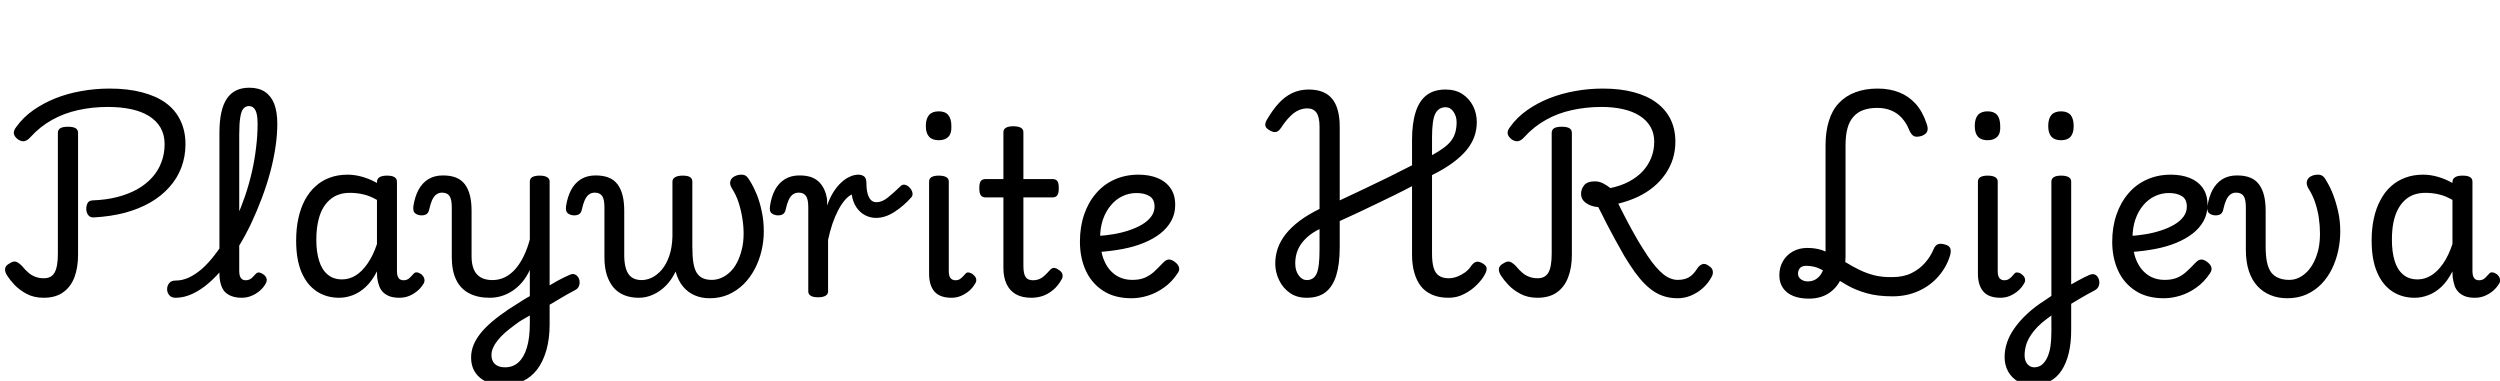 <svg xmlns="http://www.w3.org/2000/svg" xmlns:xlink="http://www.w3.org/1999/xlink" width="261.36" height="39.816"><path fill="black" d="M9.82 22.73L9.82 22.73Q9.41 22.75 9.22 22.48Q9.02 22.20 9.02 21.84L9.02 21.84Q9.02 21.48 9.16 21.23Q9.29 20.98 9.65 20.95L9.65 20.95Q11.09 20.90 12.25 20.60Q13.42 20.30 14.34 19.79Q15.26 19.27 15.90 18.56Q16.54 17.86 16.87 16.97Q17.21 16.08 17.21 15.07L17.21 15.07Q17.21 14.09 16.78 13.34Q16.34 12.60 15.56 12.12Q14.78 11.64 13.69 11.41Q12.60 11.18 11.28 11.18L11.28 11.18Q9.65 11.18 8.17 11.51Q6.70 11.83 5.45 12.53Q4.20 13.22 3.19 14.33L3.19 14.33Q2.90 14.66 2.59 14.75Q2.28 14.83 1.90 14.59L1.90 14.59Q1.51 14.30 1.45 13.99Q1.39 13.68 1.68 13.30L1.68 13.30Q2.42 12.26 3.48 11.52Q4.54 10.78 5.81 10.27Q7.08 9.77 8.51 9.52Q9.94 9.26 11.45 9.26L11.45 9.26Q13.37 9.26 14.84 9.65Q16.32 10.03 17.33 10.76Q18.34 11.50 18.86 12.59Q19.39 13.68 19.39 15.07L19.39 15.07Q19.39 16.37 18.96 17.51Q18.53 18.65 17.70 19.57Q16.87 20.50 15.71 21.17Q14.54 21.84 13.07 22.24Q11.59 22.63 9.82 22.73ZM4.56 31.13L4.56 31.13Q3.55 31.13 2.78 30.72Q2.02 30.31 1.51 29.77Q1.01 29.23 0.79 28.87L0.79 28.87Q0.50 28.46 0.53 28.12Q0.55 27.77 1.01 27.53L1.01 27.53Q1.42 27.26 1.70 27.37Q1.99 27.48 2.33 27.84L2.33 27.84Q2.66 28.25 2.99 28.52Q3.31 28.80 3.71 28.94Q4.10 29.09 4.58 29.09L4.58 29.09Q5.38 29.09 5.71 28.49Q6.05 27.89 6.05 26.52L6.05 26.52L6.05 13.90Q6.05 13.56 6.31 13.40Q6.58 13.25 7.10 13.25L7.10 13.25Q7.63 13.25 7.90 13.40Q8.16 13.56 8.16 13.90L8.16 13.90L8.16 26.64Q8.16 27.98 7.78 28.99Q7.39 30 6.60 30.56Q5.81 31.13 4.56 31.13ZM18.36 31.13L18.36 31.13Q17.90 31.13 17.69 30.85Q17.47 30.58 17.47 30.23Q17.47 29.88 17.69 29.60Q17.90 29.33 18.36 29.33L18.36 29.33Q19.06 29.33 19.74 29.02Q20.42 28.70 21.10 28.12Q21.77 27.53 22.40 26.71Q23.04 25.90 23.62 24.91Q24.19 23.93 24.71 22.80Q25.22 21.67 25.63 20.46Q26.04 19.25 26.33 17.99Q26.62 16.73 26.77 15.44Q26.93 14.16 26.93 12.96L26.93 12.96Q26.93 12.62 27.24 12.44Q27.55 12.26 27.96 12.26Q28.37 12.26 28.68 12.44Q28.99 12.62 28.99 12.96L28.99 12.96Q28.99 14.09 28.80 15.37Q28.61 16.66 28.25 18Q27.89 19.34 27.38 20.69Q26.88 22.03 26.27 23.33Q25.66 24.62 24.94 25.79Q24.22 26.95 23.42 27.92Q22.63 28.90 21.79 29.62Q20.95 30.34 20.09 30.73Q19.22 31.13 18.36 31.13ZM25.27 31.13L25.27 31.13Q24.67 31.13 24.22 30.96Q23.76 30.79 23.48 30.48Q23.21 30.17 23.08 29.69Q22.94 29.21 22.94 28.61L22.94 28.61L22.94 13.90Q22.94 11.47 23.71 10.32Q24.48 9.17 26.06 9.17L26.06 9.17Q27.05 9.17 27.70 9.60Q28.34 10.03 28.67 10.86Q28.99 11.69 28.99 12.96L28.99 12.96Q28.99 13.42 28.68 13.63Q28.37 13.85 27.96 13.85Q27.55 13.85 27.24 13.63Q26.93 13.42 26.93 12.96L26.93 12.96Q26.93 12.29 26.83 11.89Q26.74 11.50 26.53 11.29Q26.33 11.09 26.02 11.09L26.02 11.09Q25.68 11.09 25.45 11.35Q25.22 11.62 25.12 12.26Q25.01 12.91 25.01 14.04L25.01 14.04L25.01 28.34Q25.01 28.68 25.09 28.90Q25.18 29.11 25.33 29.21Q25.49 29.30 25.68 29.30L25.68 29.30Q25.90 29.30 26.08 29.22Q26.26 29.14 26.42 28.97Q26.59 28.80 26.76 28.61L26.76 28.61Q26.93 28.44 27.16 28.50Q27.38 28.56 27.60 28.73L27.60 28.73Q27.84 28.94 27.88 29.17Q27.91 29.40 27.79 29.62L27.79 29.62Q27.53 30.10 27.12 30.43Q26.71 30.77 26.24 30.95Q25.78 31.13 25.27 31.13ZM35.45 31.13L35.45 31.13Q34.13 31.13 33.11 30.46Q32.09 29.78 31.52 28.46Q30.96 27.14 30.96 25.15L30.96 25.15Q30.96 23.90 31.19 22.84Q31.42 21.77 31.87 20.92Q32.33 20.06 32.98 19.48Q33.62 18.89 34.46 18.58Q35.30 18.26 36.34 18.26L36.34 18.26Q37.10 18.26 37.90 18.49Q38.69 18.72 39.41 19.13L39.41 19.13L39.41 19.03Q39.41 18.70 39.67 18.53Q39.94 18.36 40.46 18.36L40.46 18.36Q40.99 18.36 41.24 18.52Q41.50 18.67 41.50 19.01L41.50 19.01L41.50 28.34Q41.50 28.68 41.58 28.90Q41.66 29.11 41.82 29.21Q41.98 29.30 42.17 29.30L42.17 29.30Q42.41 29.30 42.56 29.23Q42.72 29.16 42.88 29.00Q43.03 28.85 43.25 28.61L43.25 28.61Q43.39 28.44 43.61 28.48Q43.82 28.51 44.06 28.68L44.06 28.68Q44.30 28.90 44.36 29.15Q44.42 29.40 44.30 29.62L44.30 29.62Q44.04 30.07 43.64 30.41Q43.25 30.74 42.77 30.94Q42.29 31.13 41.76 31.13L41.76 31.13Q41.21 31.13 40.80 31.00Q40.39 30.86 40.09 30.59Q39.79 30.31 39.65 29.92Q39.50 29.52 39.43 29.02L39.43 29.02Q39.43 28.90 39.42 28.73Q39.41 28.56 39.41 28.37L39.41 28.37Q38.88 29.40 38.23 30Q37.58 30.60 36.88 30.86Q36.17 31.13 35.45 31.13ZM33.07 25.08L33.07 25.08Q33.07 26.33 33.36 27.26Q33.65 28.20 34.25 28.70Q34.85 29.21 35.76 29.21L35.76 29.21Q36.50 29.21 37.18 28.80Q37.85 28.39 38.42 27.56Q39 26.74 39.41 25.51L39.41 25.51L39.41 20.90Q38.66 20.47 37.98 20.32Q37.30 20.16 36.58 20.16L36.58 20.16Q35.93 20.16 35.39 20.35Q34.85 20.54 34.42 20.94Q33.98 21.34 33.68 21.92Q33.38 22.51 33.23 23.29Q33.07 24.07 33.07 25.08ZM56.83 32.21L56.83 30.19Q57.22 29.98 57.60 29.75Q57.98 29.52 58.33 29.33Q58.68 29.14 58.99 28.99Q59.30 28.85 59.52 28.75L59.52 28.75Q59.90 28.56 60.17 28.72Q60.43 28.87 60.54 29.18Q60.65 29.50 60.55 29.83Q60.46 30.17 60.10 30.34L60.10 30.34Q59.76 30.53 59.36 30.74Q58.97 30.96 58.55 31.21Q58.13 31.46 57.70 31.72Q57.26 31.97 56.83 32.21L56.83 32.21ZM52.68 40.27L52.68 40.27Q51.12 40.27 50.18 39.49Q49.25 38.71 49.25 37.37L49.25 37.37Q49.25 36.72 49.49 36.11Q49.73 35.50 50.21 34.88Q50.69 34.27 51.43 33.64Q52.18 33 53.18 32.33L53.18 32.33Q53.59 32.06 53.95 31.84Q54.31 31.61 54.67 31.38Q55.03 31.15 55.39 30.96L55.39 30.96L55.39 28.22Q55.06 28.94 54.59 29.50Q54.12 30.05 53.57 30.41Q53.02 30.77 52.43 30.95Q51.84 31.13 51.19 31.13L51.19 31.13Q49.94 31.13 49.06 30.67Q48.17 30.22 47.70 29.27Q47.23 28.32 47.23 26.86L47.23 26.86L47.23 21.67Q47.23 20.81 46.98 20.47Q46.73 20.14 46.22 20.14L46.22 20.14Q45.86 20.14 45.60 20.34Q45.34 20.54 45.17 20.93Q45.00 21.31 44.88 21.86L44.88 21.86Q44.81 22.25 44.58 22.39Q44.35 22.54 43.94 22.51L43.94 22.51Q43.58 22.46 43.37 22.27Q43.15 22.08 43.22 21.53L43.22 21.53Q43.37 20.57 43.75 19.85Q44.14 19.13 44.78 18.73Q45.43 18.34 46.30 18.34L46.30 18.34Q47.09 18.34 47.66 18.56Q48.24 18.79 48.60 19.27Q48.96 19.75 49.13 20.44Q49.30 21.12 49.30 22.03L49.30 22.03L49.30 26.81Q49.30 27.62 49.54 28.18Q49.78 28.73 50.26 29.00Q50.74 29.28 51.48 29.28L51.48 29.28Q52.20 29.28 52.81 28.97Q53.42 28.66 53.92 28.08Q54.41 27.50 54.78 26.72Q55.15 25.94 55.39 25.03L55.39 25.03L55.39 18.98Q55.39 18.67 55.64 18.52Q55.90 18.36 56.42 18.36L56.42 18.36Q56.93 18.36 57.19 18.52Q57.46 18.67 57.46 18.98L57.46 18.98L57.46 33.91Q57.46 35.42 57.12 36.61Q56.78 37.80 56.16 38.62Q55.54 39.43 54.65 39.85Q53.76 40.27 52.68 40.27ZM52.80 38.40L52.80 38.40Q53.64 38.40 54.20 37.88Q54.77 37.37 55.08 36.35Q55.39 35.33 55.39 33.82L55.39 33.82L55.39 32.98Q55.10 33.14 54.83 33.30Q54.55 33.46 54.31 33.61Q54.07 33.77 53.83 33.96L53.83 33.96Q53.21 34.42 52.75 34.82Q52.30 35.23 52.00 35.62Q51.70 36 51.54 36.37Q51.38 36.74 51.38 37.13L51.38 37.13Q51.38 37.51 51.54 37.80Q51.70 38.09 52.01 38.24Q52.32 38.40 52.80 38.40ZM66.77 31.13L66.77 31.13Q65.93 31.13 65.27 30.86Q64.61 30.60 64.15 30.07Q63.70 29.54 63.44 28.75Q63.19 27.96 63.19 26.90L63.19 26.90L63.19 21.67Q63.19 20.81 62.94 20.47Q62.69 20.14 62.18 20.14L62.18 20.14Q61.82 20.14 61.56 20.34Q61.30 20.54 61.13 20.93Q60.96 21.31 60.84 21.86L60.84 21.86Q60.77 22.25 60.54 22.39Q60.31 22.54 59.90 22.51L59.90 22.51Q59.54 22.46 59.33 22.27Q59.11 22.08 59.18 21.53L59.18 21.53Q59.33 20.57 59.71 19.85Q60.10 19.13 60.74 18.73Q61.39 18.34 62.26 18.34L62.26 18.34Q63.05 18.34 63.62 18.56Q64.20 18.79 64.56 19.27Q64.92 19.75 65.09 20.44Q65.26 21.12 65.26 22.03L65.26 22.03L65.26 26.69Q65.26 27.50 65.44 28.09Q65.62 28.68 66.02 28.98Q66.43 29.28 67.08 29.28L67.08 29.28Q67.61 29.28 68.16 29.02Q68.71 28.75 69.19 28.19Q69.67 27.62 69.97 26.75Q70.27 25.87 70.30 24.72L70.30 24.72L70.30 18.98Q70.30 18.70 70.57 18.53Q70.85 18.36 71.38 18.36L71.38 18.36Q71.93 18.36 72.16 18.53Q72.38 18.70 72.38 18.98L72.38 18.98L72.38 25.78Q72.38 26.81 72.49 27.48Q72.60 28.15 72.85 28.54Q73.10 28.92 73.49 29.09Q73.87 29.26 74.42 29.26L74.42 29.26Q74.93 29.26 75.41 29.05Q75.89 28.85 76.31 28.45Q76.73 28.06 77.04 27.47Q77.35 26.88 77.54 26.12Q77.74 25.37 77.74 24.43L77.74 24.43Q77.74 23.59 77.60 22.78Q77.47 21.96 77.22 21.18Q76.97 20.40 76.51 19.68L76.51 19.68Q76.25 19.25 76.36 18.92Q76.46 18.60 76.80 18.43Q77.14 18.26 77.50 18.26L77.50 18.26Q77.86 18.26 78.05 18.44Q78.24 18.62 78.43 18.96L78.43 18.96Q78.79 19.54 79.12 20.34Q79.44 21.14 79.64 22.12Q79.85 23.09 79.85 24.19L79.85 24.19Q79.85 25.22 79.61 26.23Q79.37 27.24 78.90 28.13Q78.43 29.02 77.75 29.70Q77.06 30.38 76.18 30.78Q75.29 31.18 74.18 31.18L74.18 31.18Q73.34 31.18 72.64 30.88Q71.93 30.58 71.41 29.96Q70.90 29.35 70.63 28.39L70.63 28.39Q70.20 29.28 69.60 29.88Q69 30.48 68.28 30.80Q67.56 31.13 66.77 31.13ZM85.51 31.08L85.51 31.08Q85.01 31.08 84.76 30.92Q84.50 30.77 84.50 30.46L84.50 30.46L84.50 21.67Q84.50 20.81 84.25 20.47Q84.00 20.14 83.50 20.14L83.50 20.14Q83.14 20.14 82.87 20.34Q82.61 20.54 82.44 20.93Q82.27 21.31 82.15 21.86L82.15 21.86Q82.08 22.25 81.85 22.39Q81.62 22.54 81.22 22.51L81.22 22.51Q80.86 22.46 80.64 22.27Q80.42 22.08 80.50 21.53L80.50 21.53Q80.64 20.57 81.02 19.85Q81.41 19.13 82.06 18.73Q82.70 18.34 83.57 18.34L83.57 18.34Q84.22 18.34 84.72 18.49Q85.22 18.65 85.58 18.98Q85.94 19.32 86.16 19.79Q86.38 20.26 86.47 20.88L86.47 20.88L86.47 21.48Q86.76 20.66 87.14 20.06Q87.53 19.46 87.96 19.07Q88.39 18.67 88.85 18.47Q89.30 18.26 89.74 18.26L89.74 18.26Q90.07 18.26 90.32 18.43Q90.58 18.60 90.58 19.18L90.58 19.18Q90.58 19.82 90.71 20.27Q90.84 20.71 91.07 20.93Q91.30 21.14 91.63 21.14L91.63 21.14Q92.21 21.14 92.82 20.65Q93.43 20.16 94.15 19.46L94.15 19.46Q94.37 19.25 94.63 19.32Q94.90 19.39 95.11 19.63Q95.33 19.87 95.39 20.15Q95.45 20.42 95.28 20.62L95.28 20.62Q94.46 21.55 93.50 22.16Q92.54 22.78 91.58 22.78L91.58 22.78Q90.98 22.78 90.44 22.50Q89.90 22.22 89.53 21.67Q89.16 21.12 89.04 20.33L89.04 20.33Q88.66 20.52 88.30 20.95Q87.94 21.38 87.61 22.01Q87.29 22.63 87.02 23.41Q86.76 24.19 86.57 25.08L86.57 25.08L86.57 30.46Q86.57 30.77 86.30 30.92Q86.04 31.08 85.51 31.08ZM99.48 31.13L99.48 31.13Q98.26 31.13 97.69 30.48Q97.13 29.83 97.13 28.61L97.13 28.61L97.13 18.98Q97.13 18.67 97.38 18.52Q97.63 18.36 98.14 18.36L98.14 18.36Q98.66 18.36 98.93 18.52Q99.19 18.67 99.19 18.98L99.19 18.98L99.19 28.34Q99.19 28.87 99.38 29.09Q99.58 29.30 99.89 29.30L99.89 29.30Q100.13 29.30 100.30 29.21Q100.46 29.11 100.62 28.96Q100.78 28.80 100.97 28.58L100.97 28.58Q101.09 28.44 101.34 28.50Q101.59 28.56 101.76 28.73L101.76 28.73Q102.00 28.92 102.05 29.16Q102.10 29.40 101.98 29.59L101.98 29.59Q101.71 30.07 101.32 30.41Q100.92 30.74 100.45 30.94Q99.98 31.13 99.48 31.13ZM98.14 14.66L98.14 14.66Q97.46 14.66 97.13 14.29Q96.79 13.92 96.79 13.18L96.79 13.18Q96.79 12.41 97.13 12.02Q97.46 11.64 98.14 11.64L98.14 11.64Q98.81 11.64 99.13 12.02Q99.46 12.41 99.46 13.18L99.46 13.18Q99.50 13.92 99.16 14.29Q98.81 14.66 98.14 14.66ZM107.81 31.13L107.81 31.13Q106.85 31.13 106.20 30.76Q105.55 30.38 105.23 29.69Q104.90 28.99 104.90 28.01L104.90 28.01L104.90 20.64L103.06 20.64Q102.70 20.64 102.54 20.42Q102.38 20.21 102.38 19.68L102.38 19.68Q102.38 19.13 102.54 18.92Q102.70 18.72 103.06 18.72L103.06 18.72L104.90 18.72L104.90 13.82Q104.90 13.51 105.16 13.36Q105.41 13.20 105.94 13.20L105.94 13.20Q106.46 13.20 106.73 13.36Q106.99 13.51 106.99 13.82L106.99 13.82L106.99 18.72L110.02 18.72Q110.38 18.72 110.53 18.92Q110.69 19.13 110.69 19.68L110.69 19.68Q110.69 20.21 110.53 20.42Q110.38 20.64 110.02 20.64L110.02 20.64L106.99 20.64L106.99 27.79Q106.99 28.61 107.22 28.96Q107.45 29.30 108.00 29.30L108.00 29.30Q108.53 29.30 108.94 29.02Q109.34 28.73 109.78 28.22L109.78 28.22Q110.02 27.96 110.26 28.01Q110.50 28.06 110.74 28.25L110.74 28.25Q111.05 28.46 111.08 28.72Q111.12 28.97 111.00 29.18L111.00 29.18Q110.62 29.88 110.10 30.31Q109.58 30.74 109.01 30.94Q108.43 31.13 107.81 31.13ZM118.30 31.18L118.30 31.18Q116.50 31.18 115.30 30.38Q114.10 29.59 113.50 28.26Q112.90 26.93 112.90 25.27L112.90 25.27Q112.90 23.71 113.34 22.43Q113.78 21.14 114.59 20.21Q115.39 19.27 116.52 18.77Q117.65 18.26 119.02 18.26L119.02 18.26Q120.14 18.26 121.01 18.61Q121.87 18.96 122.36 19.66Q122.86 20.35 122.86 21.43L122.86 21.43Q122.86 22.34 122.45 23.09Q122.04 23.83 121.31 24.41Q120.58 24.98 119.58 25.39Q118.58 25.80 117.37 26.03Q116.16 26.26 114.82 26.35L114.82 26.35L114.79 24.67Q115.58 24.62 116.42 24.48Q117.26 24.34 118.03 24.08Q118.80 23.83 119.40 23.47Q120.00 23.11 120.35 22.64Q120.70 22.18 120.70 21.60L120.70 21.60Q120.70 20.83 120.18 20.51Q119.66 20.18 118.82 20.18L118.82 20.18Q118.03 20.18 117.35 20.51Q116.66 20.83 116.14 21.46Q115.61 22.08 115.31 22.94Q115.01 23.81 115.01 24.89L115.01 24.89Q115.01 26.23 115.42 27.20Q115.82 28.18 116.58 28.72Q117.34 29.26 118.39 29.26L118.39 29.26Q119.14 29.26 119.66 29.04Q120.19 28.82 120.64 28.42Q121.08 28.01 121.58 27.48L121.58 27.48Q121.92 27.12 122.22 27.13Q122.52 27.14 122.86 27.41L122.86 27.41Q123.19 27.67 123.26 27.96Q123.34 28.25 123.12 28.56L123.12 28.56Q122.50 29.50 121.68 30.07Q120.86 30.65 120.00 30.91Q119.14 31.18 118.30 31.18ZM136.61 31.13L136.61 31.13Q135.55 31.13 134.83 30.61Q134.11 30.10 133.72 29.28Q133.32 28.46 133.32 27.55L133.32 27.55Q133.32 26.74 133.58 25.97Q133.85 25.20 134.41 24.48Q134.98 23.76 135.85 23.10Q136.73 22.44 137.95 21.84L137.95 21.84L137.95 13.25Q137.95 12.24 137.63 11.78Q137.30 11.33 136.68 11.33L136.68 11.33Q136.20 11.33 135.73 11.54Q135.26 11.76 134.82 12.22Q134.38 12.67 133.92 13.37L133.92 13.37Q133.70 13.70 133.43 13.79Q133.15 13.87 132.74 13.63L132.74 13.63Q132.31 13.39 132.28 13.12Q132.24 12.84 132.48 12.46L132.48 12.46Q133.03 11.52 133.66 10.82Q134.28 10.13 135.07 9.74Q135.86 9.36 136.82 9.36L136.82 9.36Q138.48 9.36 139.27 10.33Q140.06 11.30 140.06 13.25L140.06 13.25L140.06 20.95Q141.34 20.35 142.61 19.75Q143.88 19.15 145.14 18.53Q146.40 17.90 147.62 17.28L147.62 17.28L147.62 14.64Q147.62 12.89 148.00 11.71Q148.37 10.54 149.14 9.95Q149.90 9.36 151.13 9.36L151.13 9.36Q152.16 9.36 152.88 9.83Q153.60 10.30 154.00 11.08Q154.39 11.86 154.39 12.77L154.39 12.77Q154.39 13.54 154.14 14.26Q153.89 14.98 153.35 15.65Q152.81 16.32 151.91 16.99Q151.01 17.66 149.71 18.31L149.71 18.31L149.71 26.52Q149.71 27.43 149.88 28.00Q150.05 28.56 150.43 28.82Q150.82 29.09 151.44 29.09L151.44 29.09Q151.90 29.09 152.34 28.92Q152.78 28.75 153.16 28.48Q153.53 28.20 153.74 27.89L153.74 27.89Q154.01 27.48 154.30 27.38Q154.58 27.29 154.99 27.53L154.99 27.53Q155.40 27.77 155.42 28.04Q155.45 28.32 155.18 28.78L155.18 28.78Q154.94 29.23 154.39 29.78Q153.84 30.34 153.08 30.73Q152.33 31.13 151.44 31.13L151.44 31.13Q150.43 31.13 149.70 30.80Q148.97 30.48 148.52 29.89Q148.08 29.30 147.85 28.48Q147.62 27.65 147.62 26.64L147.62 26.64L147.62 19.46Q146.76 19.92 145.82 20.38Q144.89 20.83 143.90 21.31Q142.92 21.79 141.95 22.24Q140.98 22.68 140.06 23.11L140.06 23.11L140.06 25.85Q140.06 27.60 139.70 28.78Q139.34 29.95 138.59 30.54Q137.83 31.13 136.61 31.13ZM136.61 29.28L136.61 29.28Q137.33 29.28 137.64 28.62Q137.95 27.96 137.95 26.11L137.95 26.11L137.95 23.95Q137.30 24.26 136.82 24.66Q136.34 25.06 136.03 25.50Q135.72 25.94 135.56 26.46Q135.41 26.98 135.41 27.55L135.41 27.55Q135.41 28.30 135.77 28.79Q136.13 29.28 136.61 29.28ZM149.71 14.38L149.71 16.22Q150.41 15.84 150.91 15.47Q151.42 15.10 151.72 14.70Q152.02 14.30 152.15 13.82Q152.28 13.34 152.28 12.77L152.28 12.77Q152.28 12.17 151.96 11.69Q151.63 11.21 151.13 11.21L151.13 11.21Q150.41 11.21 150.06 11.87Q149.71 12.53 149.71 14.38L149.71 14.38ZM175.39 31.18L175.39 31.18Q174.72 31.18 174.13 31.02Q173.54 30.86 173.00 30.53Q172.46 30.19 171.95 29.68Q171.43 29.16 170.90 28.43Q170.38 27.70 169.80 26.74L169.80 26.74Q169.56 26.30 169.32 25.88Q169.08 25.46 168.85 25.04Q168.62 24.62 168.40 24.20Q168.17 23.78 167.95 23.35Q167.74 22.92 167.52 22.49Q167.30 22.06 167.09 21.65L167.09 21.65Q166.34 21.60 165.82 21.23Q165.29 20.86 165.29 20.26L165.29 20.26Q165.29 19.78 165.61 19.37Q165.94 18.96 166.73 18.96L166.73 18.96Q167.18 18.96 167.58 19.16Q167.98 19.37 168.36 19.66L168.36 19.66Q169.42 19.44 170.27 19.00Q171.12 18.55 171.71 17.93Q172.30 17.30 172.62 16.51Q172.94 15.72 172.94 14.81L172.94 14.81Q172.94 13.92 172.54 13.24Q172.13 12.55 171.41 12.10Q170.69 11.64 169.67 11.41Q168.65 11.18 167.45 11.18L167.45 11.18Q165.82 11.18 164.34 11.51Q162.86 11.83 161.62 12.53Q160.37 13.22 159.36 14.33L159.36 14.33Q159.07 14.66 158.76 14.75Q158.45 14.83 158.06 14.59L158.06 14.59Q157.68 14.30 157.62 13.99Q157.56 13.68 157.85 13.30L157.85 13.30Q158.59 12.26 159.65 11.52Q160.70 10.78 161.98 10.27Q163.25 9.77 164.66 9.52Q166.08 9.26 167.57 9.26L167.57 9.26Q169.39 9.26 170.80 9.64Q172.20 10.01 173.17 10.73Q174.14 11.45 174.65 12.48Q175.15 13.51 175.15 14.81L175.15 14.81Q175.15 15.74 174.89 16.60Q174.62 17.45 174.11 18.19Q173.59 18.94 172.87 19.54Q172.15 20.14 171.22 20.58Q170.28 21.02 169.18 21.29L169.18 21.29Q169.34 21.62 169.51 21.95Q169.68 22.27 169.85 22.61Q170.02 22.94 170.20 23.28Q170.38 23.62 170.56 23.95Q170.74 24.29 170.93 24.61Q171.12 24.94 171.31 25.27L171.31 25.27Q171.82 26.11 172.26 26.77Q172.70 27.43 173.11 27.90Q173.52 28.37 173.89 28.67Q174.26 28.97 174.64 29.11Q175.01 29.26 175.39 29.26L175.39 29.26Q176.11 29.26 176.58 28.98Q177.05 28.70 177.43 28.08L177.43 28.08Q177.65 27.74 177.96 27.62Q178.27 27.50 178.68 27.82L178.68 27.82Q179.02 28.03 179.06 28.34Q179.11 28.66 178.94 28.94L178.94 28.94Q178.58 29.62 178.02 30.12Q177.46 30.62 176.78 30.90Q176.11 31.18 175.39 31.18ZM160.73 31.13L160.73 31.13Q159.72 31.13 158.95 30.72Q158.18 30.31 157.68 29.77Q157.18 29.23 156.96 28.87L156.96 28.87Q156.67 28.46 156.70 28.12Q156.72 27.77 157.18 27.53L157.18 27.53Q157.58 27.26 157.87 27.37Q158.16 27.48 158.50 27.84L158.50 27.84Q158.83 28.25 159.16 28.52Q159.48 28.80 159.88 28.94Q160.27 29.09 160.75 29.09L160.75 29.09Q161.54 29.09 161.88 28.49Q162.22 27.89 162.22 26.52L162.22 26.52L162.22 13.90Q162.22 13.56 162.48 13.40Q162.74 13.25 163.27 13.25L163.27 13.25Q163.80 13.25 164.06 13.40Q164.33 13.56 164.33 13.90L164.33 13.90L164.33 26.64Q164.33 27.98 163.94 28.99Q163.56 30 162.77 30.56Q161.98 31.13 160.73 31.13ZM189.10 31.22L189.10 31.22Q188.18 31.22 187.49 30.95Q186.79 30.67 186.41 30.12Q186.02 29.57 186.02 28.78L186.02 28.78Q186.02 27.94 186.40 27.30Q186.77 26.66 187.43 26.29Q188.09 25.92 188.95 25.92L188.95 25.92Q189.79 25.92 190.48 26.15Q191.16 26.38 191.78 26.72Q192.41 27.07 193.04 27.47Q193.68 27.86 194.39 28.21Q195.10 28.56 195.94 28.78Q196.78 28.99 197.81 28.97L197.81 28.97Q198.98 28.97 199.82 28.56Q200.66 28.15 201.24 27.49Q201.82 26.83 202.13 26.09L202.13 26.09Q202.30 25.66 202.58 25.54Q202.87 25.42 203.33 25.56L203.33 25.56Q203.74 25.66 203.87 25.92Q204 26.18 203.88 26.66L203.88 26.66Q203.52 27.89 202.67 28.87Q201.82 29.86 200.58 30.42Q199.34 30.98 197.86 30.98L197.86 30.98Q196.30 30.98 195.17 30.66Q194.04 30.34 193.20 29.87Q192.36 29.40 191.68 28.93Q190.99 28.46 190.32 28.13Q189.65 27.79 188.83 27.79L188.83 27.79Q188.38 27.79 188.17 28.03Q187.97 28.27 187.97 28.61L187.97 28.61Q187.97 28.97 188.28 29.20Q188.59 29.42 188.98 29.42L188.98 29.42Q189.86 29.42 190.36 28.68Q190.85 27.94 190.85 26.83L190.85 26.83L190.85 15.19Q190.85 13.75 191.20 12.64Q191.54 11.52 192.24 10.78Q192.94 10.03 193.96 9.65Q194.98 9.26 196.30 9.26L196.30 9.26Q197.54 9.26 198.53 9.65Q199.51 10.03 200.24 10.82Q200.98 11.62 201.41 12.91L201.41 12.91Q201.60 13.42 201.48 13.73Q201.36 14.04 200.90 14.21L200.90 14.21Q200.33 14.38 200.05 14.21Q199.78 14.04 199.58 13.56L199.58 13.56Q199.30 12.86 198.84 12.35Q198.38 11.83 197.74 11.56Q197.09 11.28 196.25 11.28L196.25 11.28Q195.43 11.28 194.82 11.50Q194.21 11.71 193.78 12.19Q193.34 12.67 193.14 13.42Q192.94 14.16 192.94 15.19L192.94 15.19L192.94 26.83Q192.94 28.15 192.47 29.15Q192 30.14 191.15 30.68Q190.30 31.22 189.10 31.22ZM209.14 31.13L209.14 31.13Q207.91 31.13 207.35 30.48Q206.78 29.83 206.78 28.61L206.78 28.61L206.78 18.98Q206.78 18.67 207.04 18.52Q207.29 18.36 207.79 18.36L207.79 18.36Q208.32 18.36 208.58 18.52Q208.85 18.67 208.85 18.98L208.85 18.98L208.85 28.34Q208.85 28.87 209.04 29.09Q209.23 29.30 209.54 29.30L209.54 29.30Q209.78 29.30 209.95 29.21Q210.12 29.11 210.28 28.96Q210.43 28.80 210.62 28.58L210.62 28.58Q210.74 28.44 211.00 28.50Q211.25 28.56 211.42 28.73L211.42 28.73Q211.66 28.92 211.70 29.16Q211.75 29.40 211.63 29.59L211.63 29.59Q211.37 30.07 210.97 30.41Q210.58 30.74 210.11 30.94Q209.64 31.13 209.14 31.13ZM207.79 14.66L207.79 14.66Q207.12 14.66 206.78 14.29Q206.45 13.92 206.45 13.18L206.45 13.18Q206.45 12.41 206.78 12.02Q207.12 11.64 207.79 11.64L207.79 11.64Q208.46 11.64 208.79 12.02Q209.11 12.41 209.11 13.18L209.11 13.18Q209.16 13.92 208.81 14.29Q208.46 14.66 207.79 14.66ZM215.74 32.21L215.71 30.22Q216.10 29.98 216.48 29.76Q216.86 29.54 217.22 29.35Q217.58 29.16 217.88 29.00Q218.18 28.85 218.42 28.75L218.42 28.75Q218.81 28.58 219.06 28.73Q219.31 28.87 219.42 29.20Q219.53 29.52 219.43 29.84Q219.34 30.17 218.98 30.36L218.98 30.36Q218.66 30.53 218.27 30.74Q217.87 30.96 217.45 31.21Q217.03 31.46 216.60 31.72Q216.17 31.97 215.74 32.21L215.74 32.21ZM212.50 40.27L212.50 40.27Q211.66 40.27 211.00 39.90Q210.34 39.53 209.95 38.86Q209.57 38.18 209.57 37.32L209.57 37.32Q209.57 36.58 209.82 35.82Q210.07 35.06 210.61 34.30Q211.15 33.53 211.96 32.78Q212.76 32.04 213.82 31.37L213.82 31.37Q213.98 31.25 214.14 31.15Q214.30 31.06 214.46 30.94L214.46 30.94L214.46 18.98Q214.46 18.67 214.72 18.52Q214.97 18.36 215.47 18.36L215.47 18.36Q216.00 18.36 216.26 18.52Q216.53 18.67 216.53 18.98L216.53 18.98L216.53 34.51Q216.53 35.83 216.28 36.90Q216.02 37.97 215.53 38.72Q215.04 39.48 214.27 39.88Q213.50 40.27 212.50 40.27ZM212.66 38.40L212.66 38.40Q213.12 38.40 213.46 38.14Q213.79 37.87 214.02 37.39Q214.25 36.91 214.36 36.23Q214.46 35.54 214.46 34.70L214.46 34.70L214.46 32.98Q214.37 33.05 214.28 33.12Q214.20 33.19 214.08 33.26L214.08 33.26Q213.48 33.70 213.02 34.16Q212.57 34.63 212.26 35.12Q211.94 35.62 211.80 36.13Q211.66 36.65 211.66 37.15L211.66 37.15Q211.66 37.51 211.78 37.79Q211.90 38.06 212.14 38.23Q212.38 38.40 212.66 38.40ZM215.47 14.66L215.47 14.66Q214.80 14.66 214.46 14.29Q214.13 13.92 214.13 13.18L214.13 13.18Q214.13 12.41 214.46 12.02Q214.80 11.64 215.47 11.64L215.47 11.64Q216.14 11.64 216.47 12.02Q216.79 12.41 216.79 13.18L216.79 13.18Q216.79 13.92 216.47 14.29Q216.14 14.66 215.47 14.66ZM226.22 31.18L226.22 31.18Q224.42 31.18 223.22 30.38Q222.02 29.59 221.42 28.26Q220.82 26.93 220.82 25.27L220.82 25.27Q220.82 23.71 221.27 22.43Q221.71 21.14 222.52 20.21Q223.32 19.27 224.45 18.77Q225.58 18.26 226.94 18.26L226.94 18.26Q228.07 18.26 228.94 18.61Q229.80 18.96 230.29 19.66Q230.78 20.35 230.78 21.43L230.78 21.43Q230.78 22.34 230.38 23.09Q229.97 23.83 229.24 24.41Q228.50 24.98 227.51 25.39Q226.51 25.80 225.30 26.03Q224.09 26.26 222.74 26.35L222.74 26.35L222.72 24.67Q223.51 24.62 224.35 24.48Q225.19 24.34 225.96 24.08Q226.73 23.83 227.33 23.47Q227.93 23.11 228.28 22.64Q228.62 22.18 228.62 21.60L228.62 21.60Q228.62 20.83 228.11 20.51Q227.59 20.18 226.75 20.18L226.75 20.18Q225.96 20.18 225.28 20.51Q224.59 20.83 224.06 21.46Q223.54 22.08 223.24 22.94Q222.94 23.81 222.94 24.89L222.94 24.89Q222.94 26.23 223.34 27.20Q223.75 28.18 224.51 28.72Q225.26 29.26 226.32 29.26L226.32 29.26Q227.06 29.26 227.59 29.04Q228.12 28.82 228.56 28.42Q229.01 28.01 229.51 27.48L229.51 27.48Q229.85 27.12 230.15 27.13Q230.45 27.14 230.78 27.41L230.78 27.41Q231.12 27.67 231.19 27.96Q231.26 28.25 231.05 28.56L231.05 28.56Q230.42 29.50 229.61 30.07Q228.79 30.65 227.93 30.91Q227.06 31.18 226.22 31.18ZM239.11 31.18L239.11 31.18Q238.15 31.18 237.36 30.85Q236.57 30.53 235.99 29.90Q235.42 29.28 235.10 28.32Q234.79 27.36 234.79 26.11L234.79 26.11L234.79 21.67Q234.79 20.81 234.54 20.47Q234.29 20.14 233.78 20.14L233.78 20.14Q233.42 20.14 233.16 20.34Q232.90 20.54 232.73 20.93Q232.56 21.31 232.44 21.86L232.44 21.86Q232.37 22.25 232.14 22.39Q231.91 22.54 231.50 22.51L231.50 22.51Q231.14 22.46 230.93 22.27Q230.71 22.08 230.78 21.53L230.78 21.53Q230.93 20.57 231.31 19.85Q231.70 19.13 232.34 18.73Q232.99 18.34 233.86 18.34L233.86 18.34Q234.65 18.34 235.22 18.56Q235.80 18.79 236.16 19.27Q236.52 19.75 236.69 20.44Q236.86 21.12 236.86 22.03L236.86 22.03L236.86 25.78Q236.86 26.74 237.00 27.41Q237.14 28.08 237.44 28.48Q237.74 28.87 238.21 29.06Q238.68 29.26 239.33 29.26L239.33 29.26Q239.86 29.26 240.32 29.04Q240.79 28.82 241.20 28.40Q241.61 27.98 241.91 27.38Q242.21 26.78 242.38 26.05Q242.54 25.32 242.54 24.43L242.54 24.43Q242.54 23.59 242.42 22.78Q242.30 21.96 242.04 21.18Q241.78 20.40 241.32 19.68L241.32 19.68Q241.08 19.25 241.18 18.92Q241.27 18.60 241.60 18.43Q241.92 18.26 242.33 18.26L242.33 18.26Q242.66 18.26 242.87 18.44Q243.07 18.62 243.24 18.96L243.24 18.96Q243.60 19.54 243.91 20.34Q244.22 21.14 244.44 22.12Q244.66 23.09 244.66 24.19L244.66 24.19Q244.66 25.22 244.44 26.23Q244.22 27.24 243.78 28.13Q243.34 29.02 242.68 29.70Q242.02 30.38 241.13 30.78Q240.24 31.18 239.11 31.18ZM252.43 31.13L252.43 31.13Q251.11 31.13 250.09 30.46Q249.07 29.78 248.51 28.46Q247.94 27.14 247.94 25.15L247.94 25.15Q247.94 23.90 248.17 22.84Q248.40 21.77 248.86 20.92Q249.31 20.06 249.96 19.48Q250.61 18.89 251.45 18.58Q252.29 18.26 253.32 18.26L253.32 18.26Q254.09 18.26 254.88 18.49Q255.67 18.72 256.39 19.13L256.39 19.13L256.39 19.03Q256.39 18.70 256.66 18.53Q256.92 18.36 257.45 18.36L257.45 18.36Q257.98 18.36 258.23 18.52Q258.48 18.67 258.48 19.01L258.48 19.01L258.48 28.34Q258.48 28.68 258.56 28.90Q258.65 29.11 258.80 29.21Q258.96 29.30 259.15 29.30L259.15 29.30Q259.39 29.30 259.55 29.23Q259.70 29.16 259.86 29.00Q260.02 28.85 260.23 28.61L260.23 28.61Q260.38 28.44 260.59 28.48Q260.81 28.51 261.05 28.68L261.05 28.68Q261.29 28.90 261.35 29.15Q261.41 29.40 261.29 29.62L261.29 29.62Q261.02 30.07 260.63 30.41Q260.23 30.74 259.75 30.94Q259.27 31.13 258.74 31.13L258.74 31.13Q258.19 31.13 257.78 31.00Q257.38 30.86 257.08 30.59Q256.78 30.31 256.63 29.92Q256.49 29.52 256.42 29.02L256.42 29.02Q256.42 28.90 256.40 28.73Q256.39 28.56 256.39 28.37L256.39 28.37Q255.86 29.40 255.22 30Q254.57 30.60 253.86 30.86Q253.15 31.13 252.43 31.13ZM250.06 25.08L250.06 25.08Q250.06 26.33 250.34 27.26Q250.63 28.20 251.23 28.70Q251.83 29.21 252.74 29.21L252.74 29.21Q253.49 29.21 254.16 28.80Q254.83 28.39 255.41 27.56Q255.98 26.74 256.39 25.51L256.39 25.51L256.39 20.90Q255.65 20.47 254.96 20.32Q254.28 20.16 253.56 20.16L253.56 20.16Q252.91 20.16 252.37 20.35Q251.83 20.54 251.40 20.94Q250.97 21.34 250.67 21.92Q250.37 22.51 250.21 23.29Q250.06 24.07 250.06 25.08Z"/></svg>